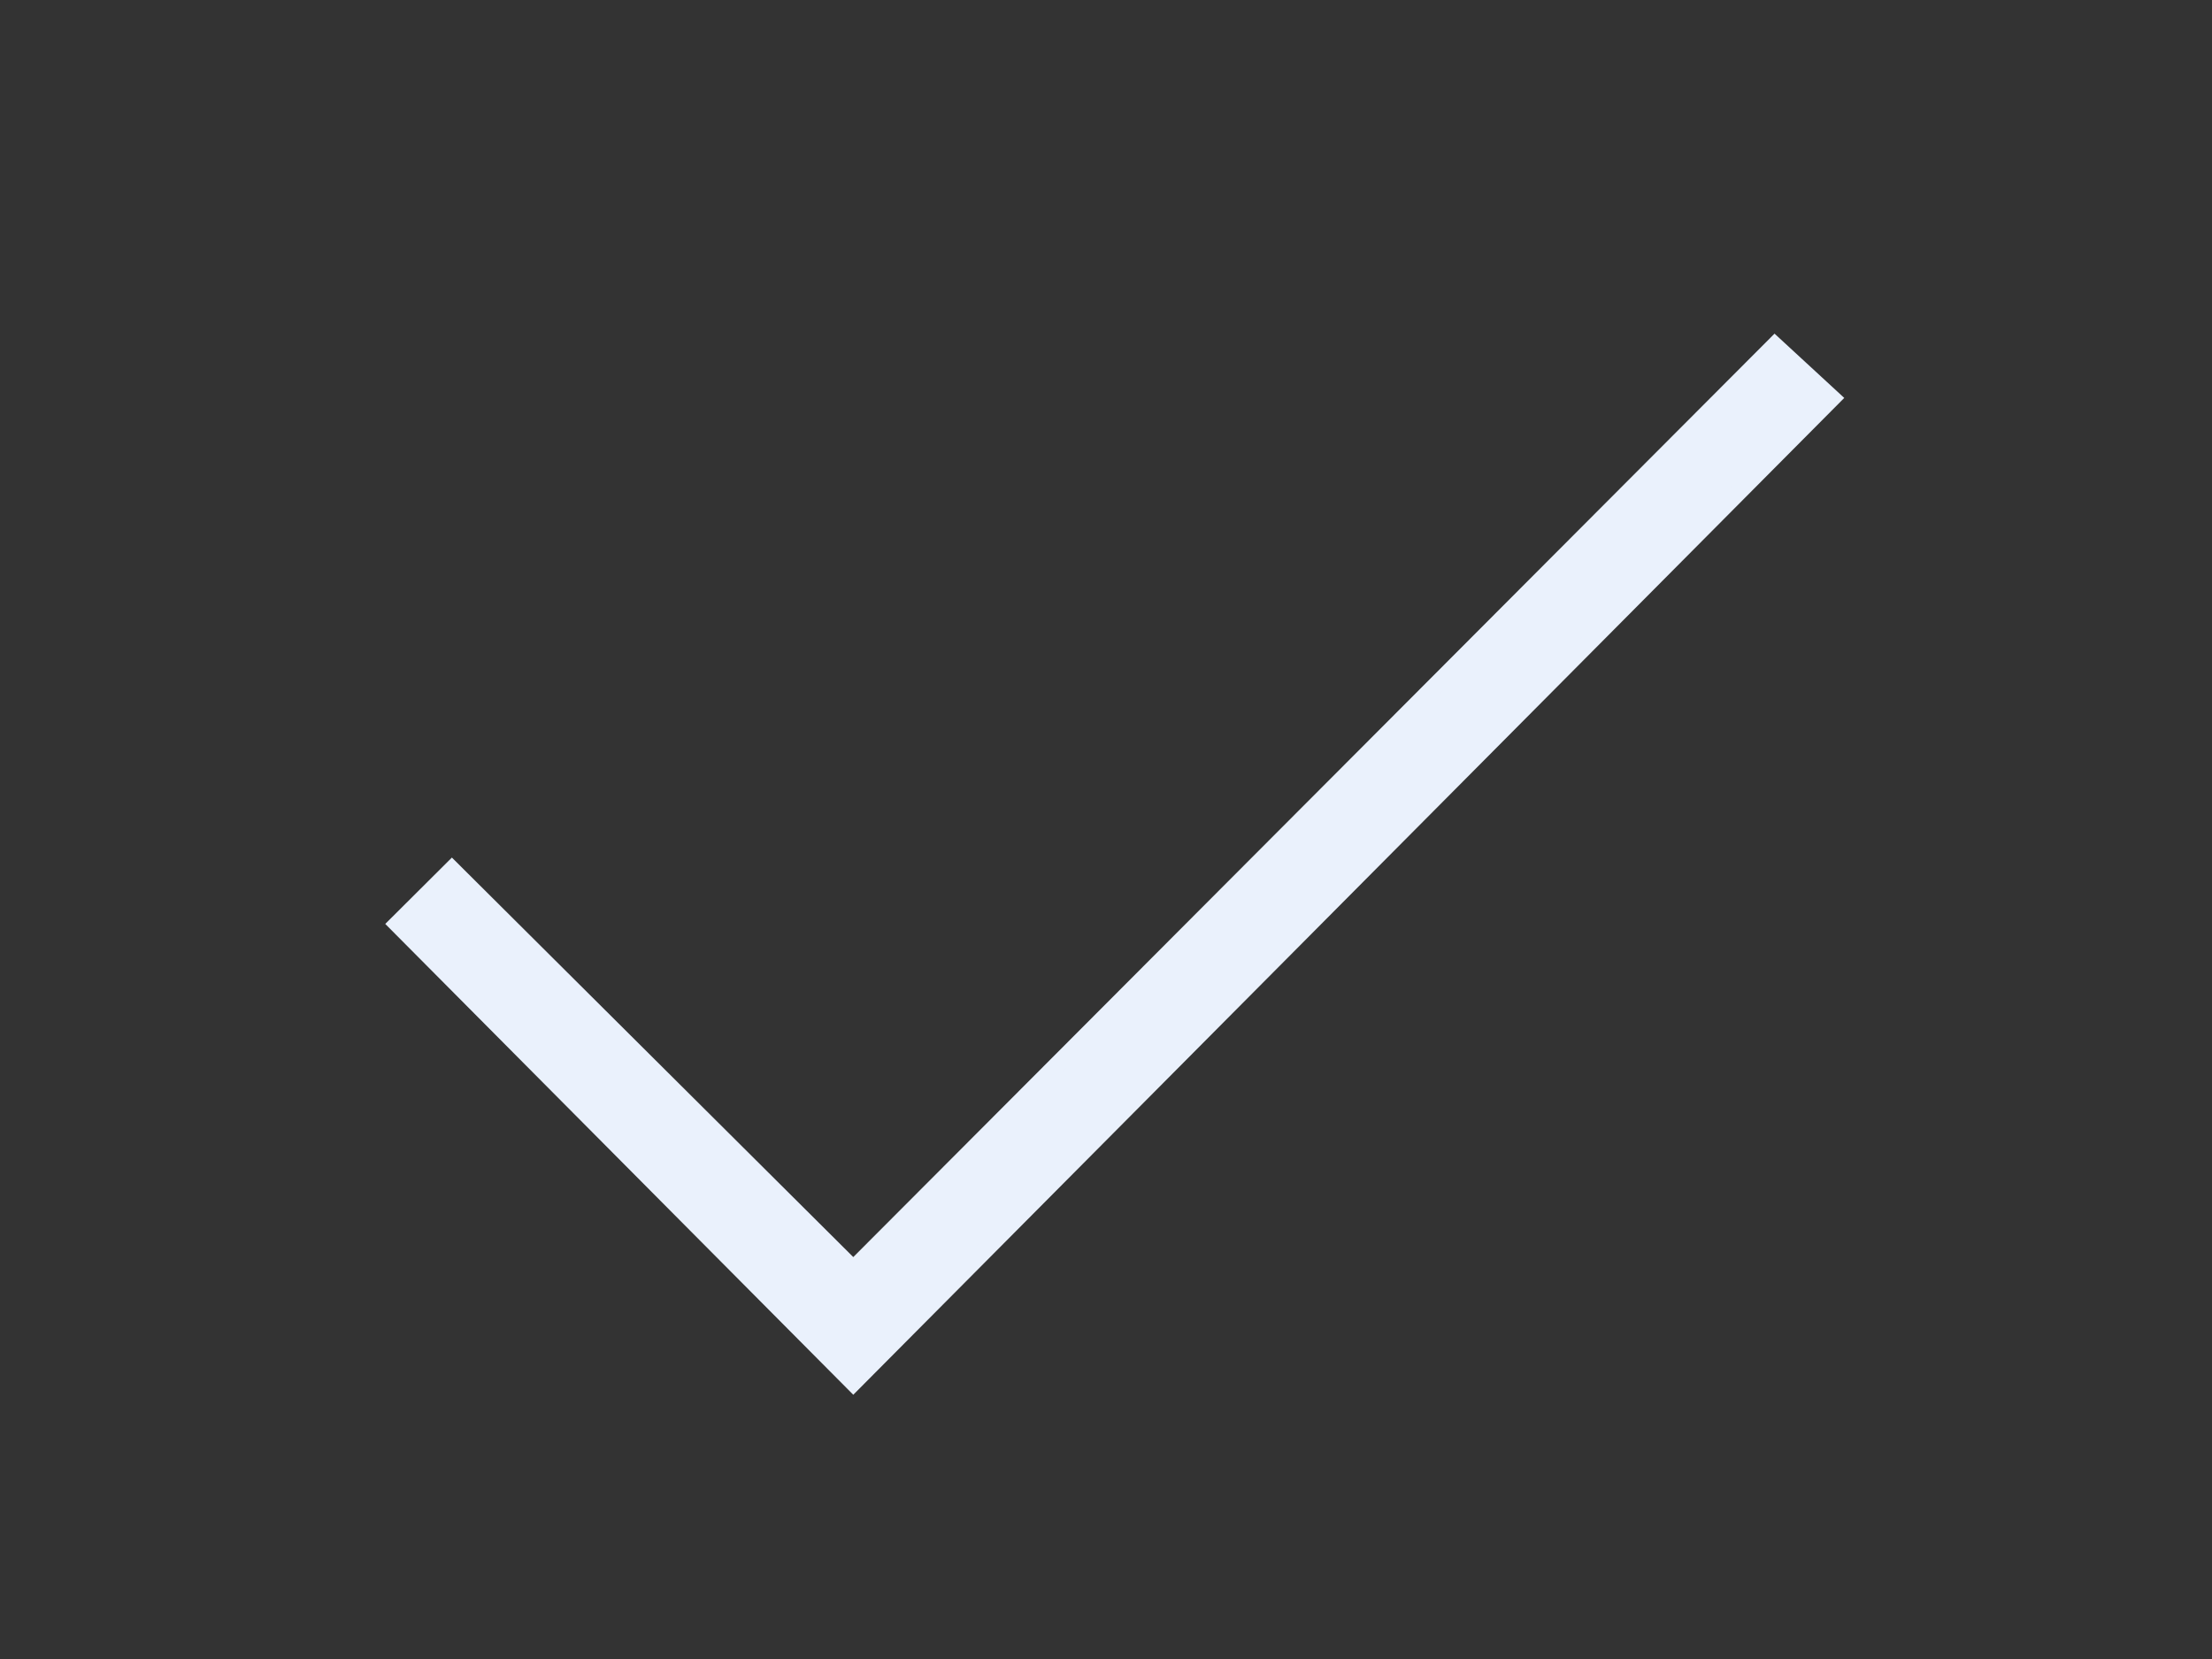 <svg width="48" height="36" viewBox="0 0 48 36" fill="none" xmlns="http://www.w3.org/2000/svg">
<rect x="0" y="0" width="48" height="36" fill="#333333" stroke="none"/>
<path d="M18.516 27.543L9.806 18.874L8.625 20.05L18.516 30L39.75 8.641L38.512 7.5L18.516 27.543Z" fill="#EAF1FC"/>
<path fill-rule="evenodd" clip-rule="evenodd" d="M38.507 7.24L40.02 8.635L18.516 30.266L8.36 20.049L9.806 18.609L18.516 27.278L38.507 7.24ZM38.518 7.76L18.517 27.808L9.806 19.138L8.89 20.051L18.516 29.734L39.48 8.647L38.518 7.76Z" fill="#EAF1FC"/>
</svg>
